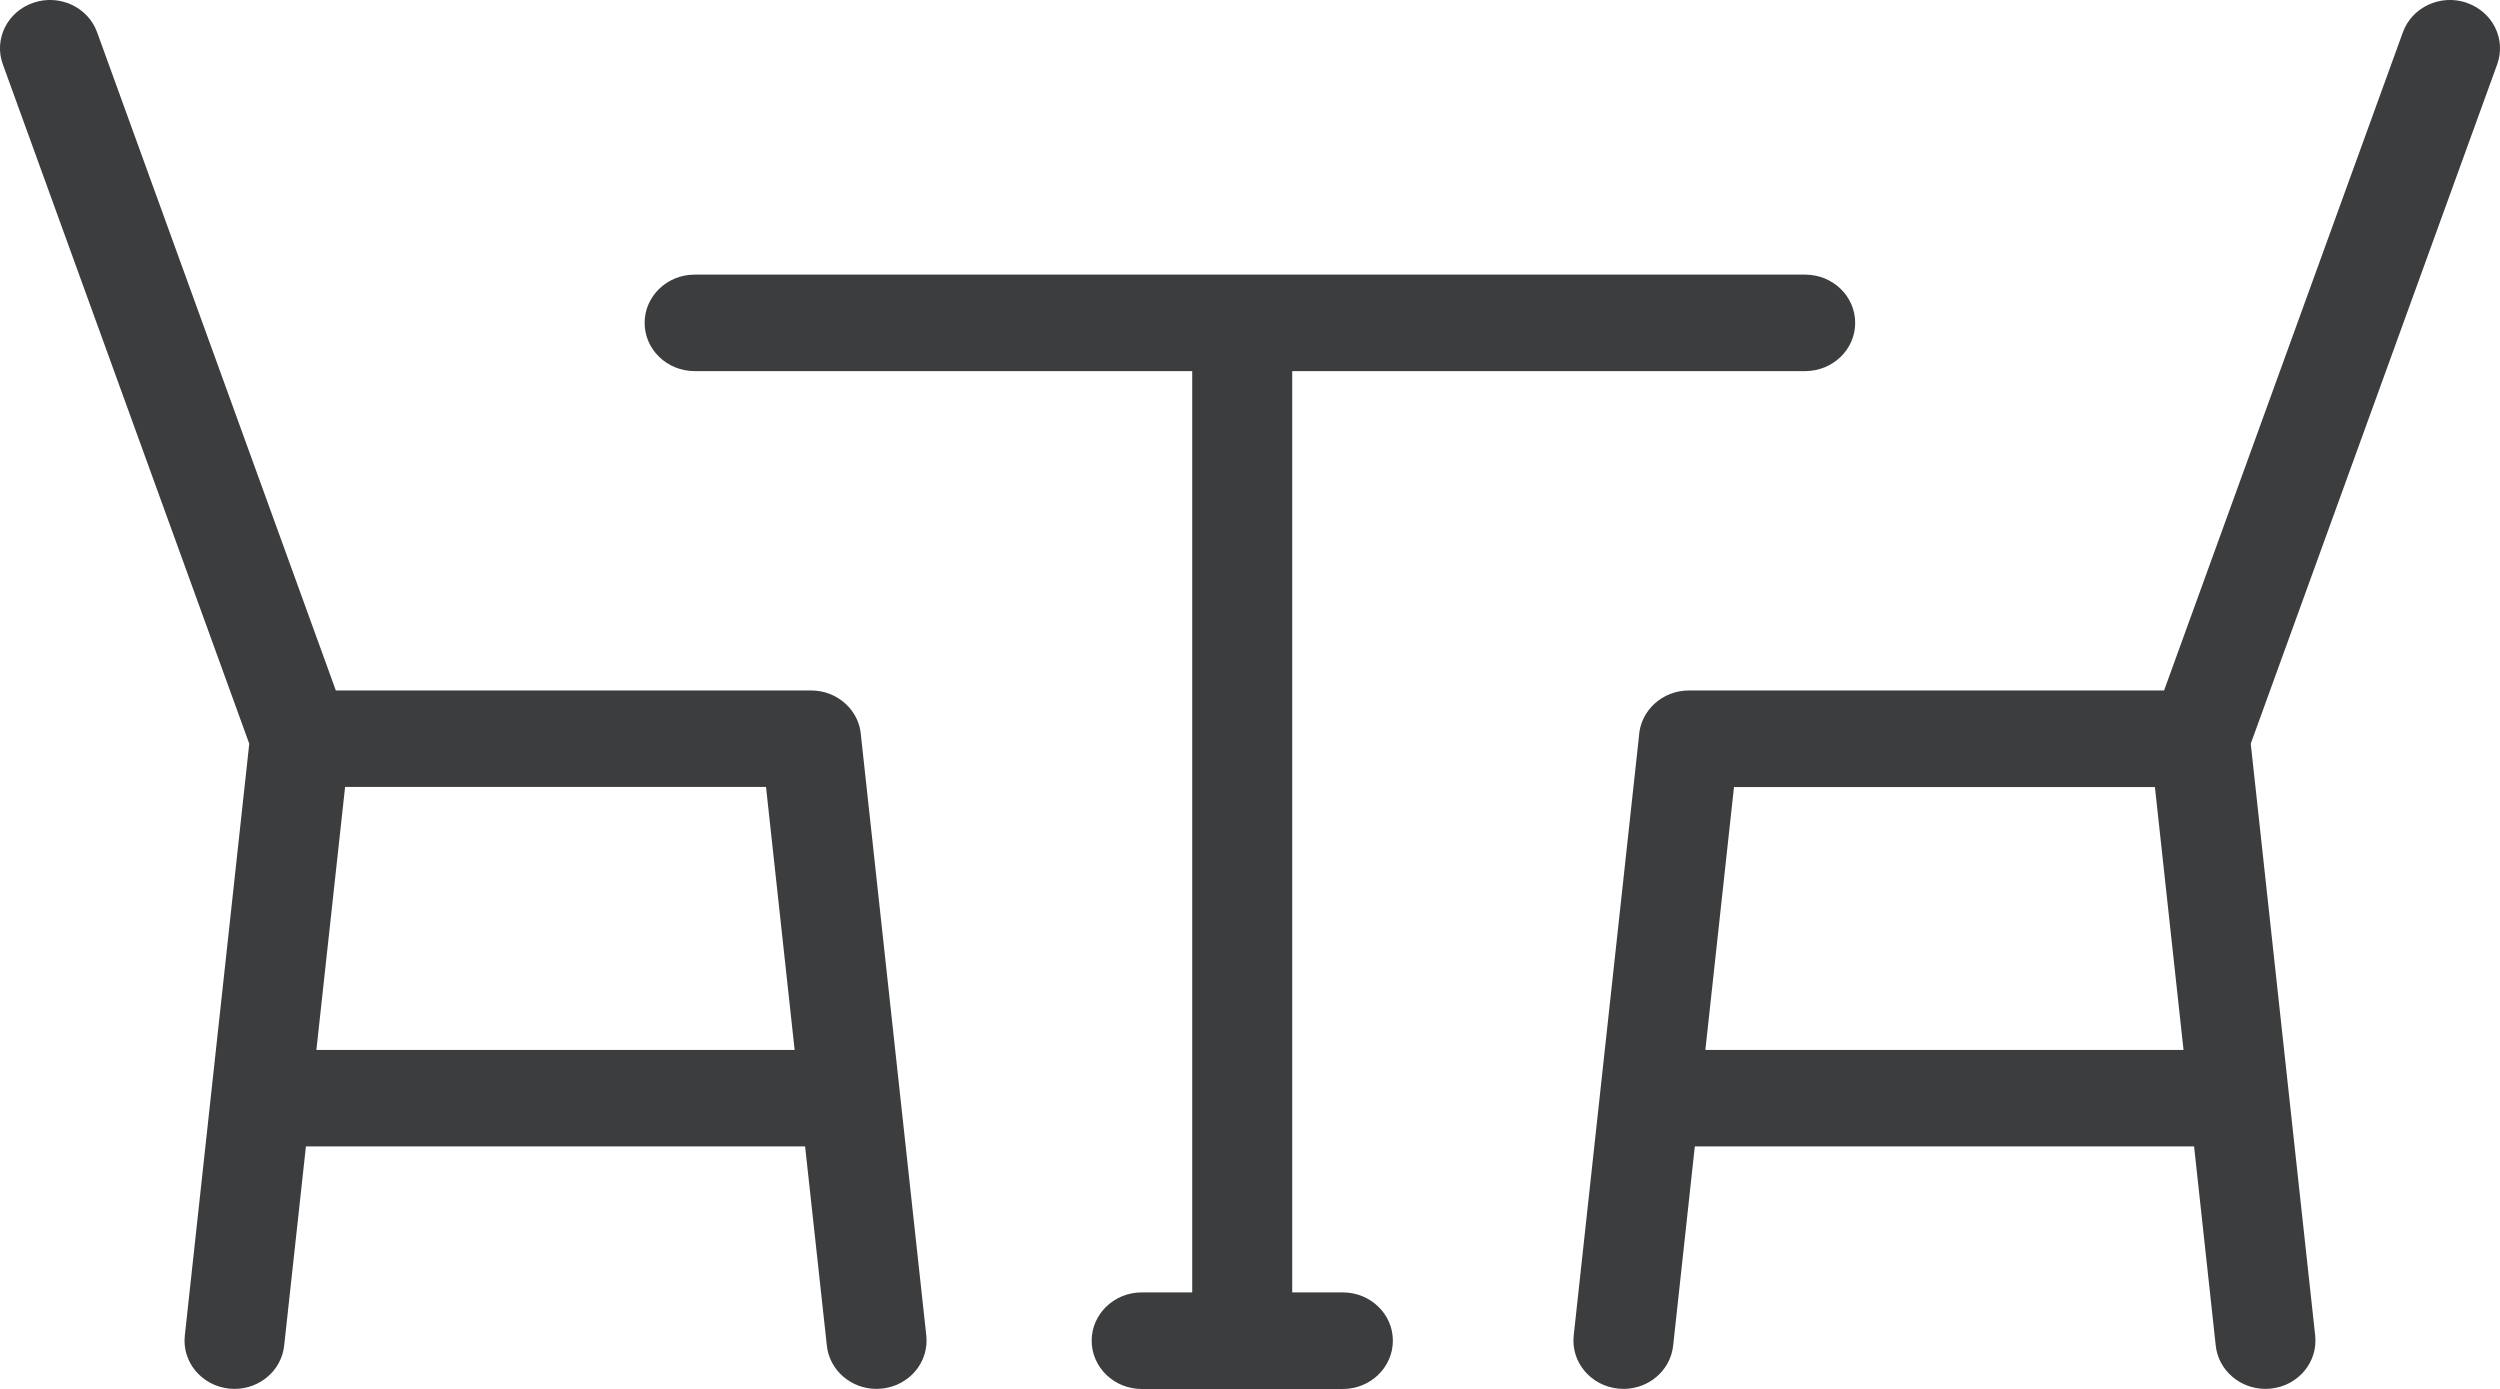<svg width="27" height="15" viewBox="0 0 27 15" fill="none" >
  <g clip-path="url(#clip0_994_4157)">
    <path
      d="M14.502 13.958H13.956V4.008H19.496C19.794 4.008 20.036 3.775 20.036 3.487C20.036 3.199 19.794 2.966 19.496 2.966H7.502C7.204 2.966 6.962 3.199 6.962 3.487C6.962 3.775 7.204 4.008 7.502 4.008H12.876V13.958H12.33C12.032 13.958 11.79 14.192 11.79 14.479C11.79 14.767 12.032 15.001 12.33 15.001H14.503C14.801 15.001 15.043 14.767 15.043 14.479C15.043 14.192 14.801 13.958 14.503 13.958H14.502Z"
      fill="#3C3D3E" />
    <path
      d="M9.299 7.95C9.284 7.675 9.048 7.457 8.76 7.457H3.627L1.049 0.349C0.951 0.077 0.643 -0.066 0.362 0.029C0.08 0.124 -0.068 0.422 0.03 0.693L2.692 8.032L1.996 14.424C1.964 14.711 2.18 14.967 2.476 14.997C2.495 14.999 2.514 15 2.533 15C2.806 15 3.04 14.801 3.069 14.533L3.304 12.381H8.695L8.93 14.533C8.959 14.801 9.193 15 9.466 15C9.485 15 9.504 14.999 9.523 14.997C9.82 14.967 10.035 14.711 10.004 14.424L9.299 7.95L9.299 7.95ZM3.417 11.339L3.727 8.499H8.273L8.582 11.339H3.417Z"
      fill="#3C3D3E" />
    <path
      d="M26.638 0.029C26.357 -0.066 26.049 0.077 25.951 0.349L23.372 7.457H18.24C17.952 7.457 17.716 7.676 17.701 7.95L16.996 14.424C16.965 14.711 17.18 14.967 17.477 14.997C17.496 14.999 17.515 15 17.534 15C17.807 15 18.041 14.801 18.07 14.533L18.304 12.381H23.696L23.93 14.533C23.959 14.801 24.194 15 24.467 15C24.485 15 24.505 14.999 24.524 14.997C24.82 14.967 25.035 14.711 25.004 14.424L24.308 8.032L26.97 0.694C27.068 0.422 26.92 0.125 26.638 0.03V0.029ZM18.418 11.339L18.727 8.5H23.273L23.582 11.339H18.418H18.418Z"
      fill="#3C3D3E" />
  </g>
  <defs>
    <clipPath id="clip0_994_4157">
      <rect width="27" height="15" fill="white" />
    </clipPath>
  </defs>
</svg>